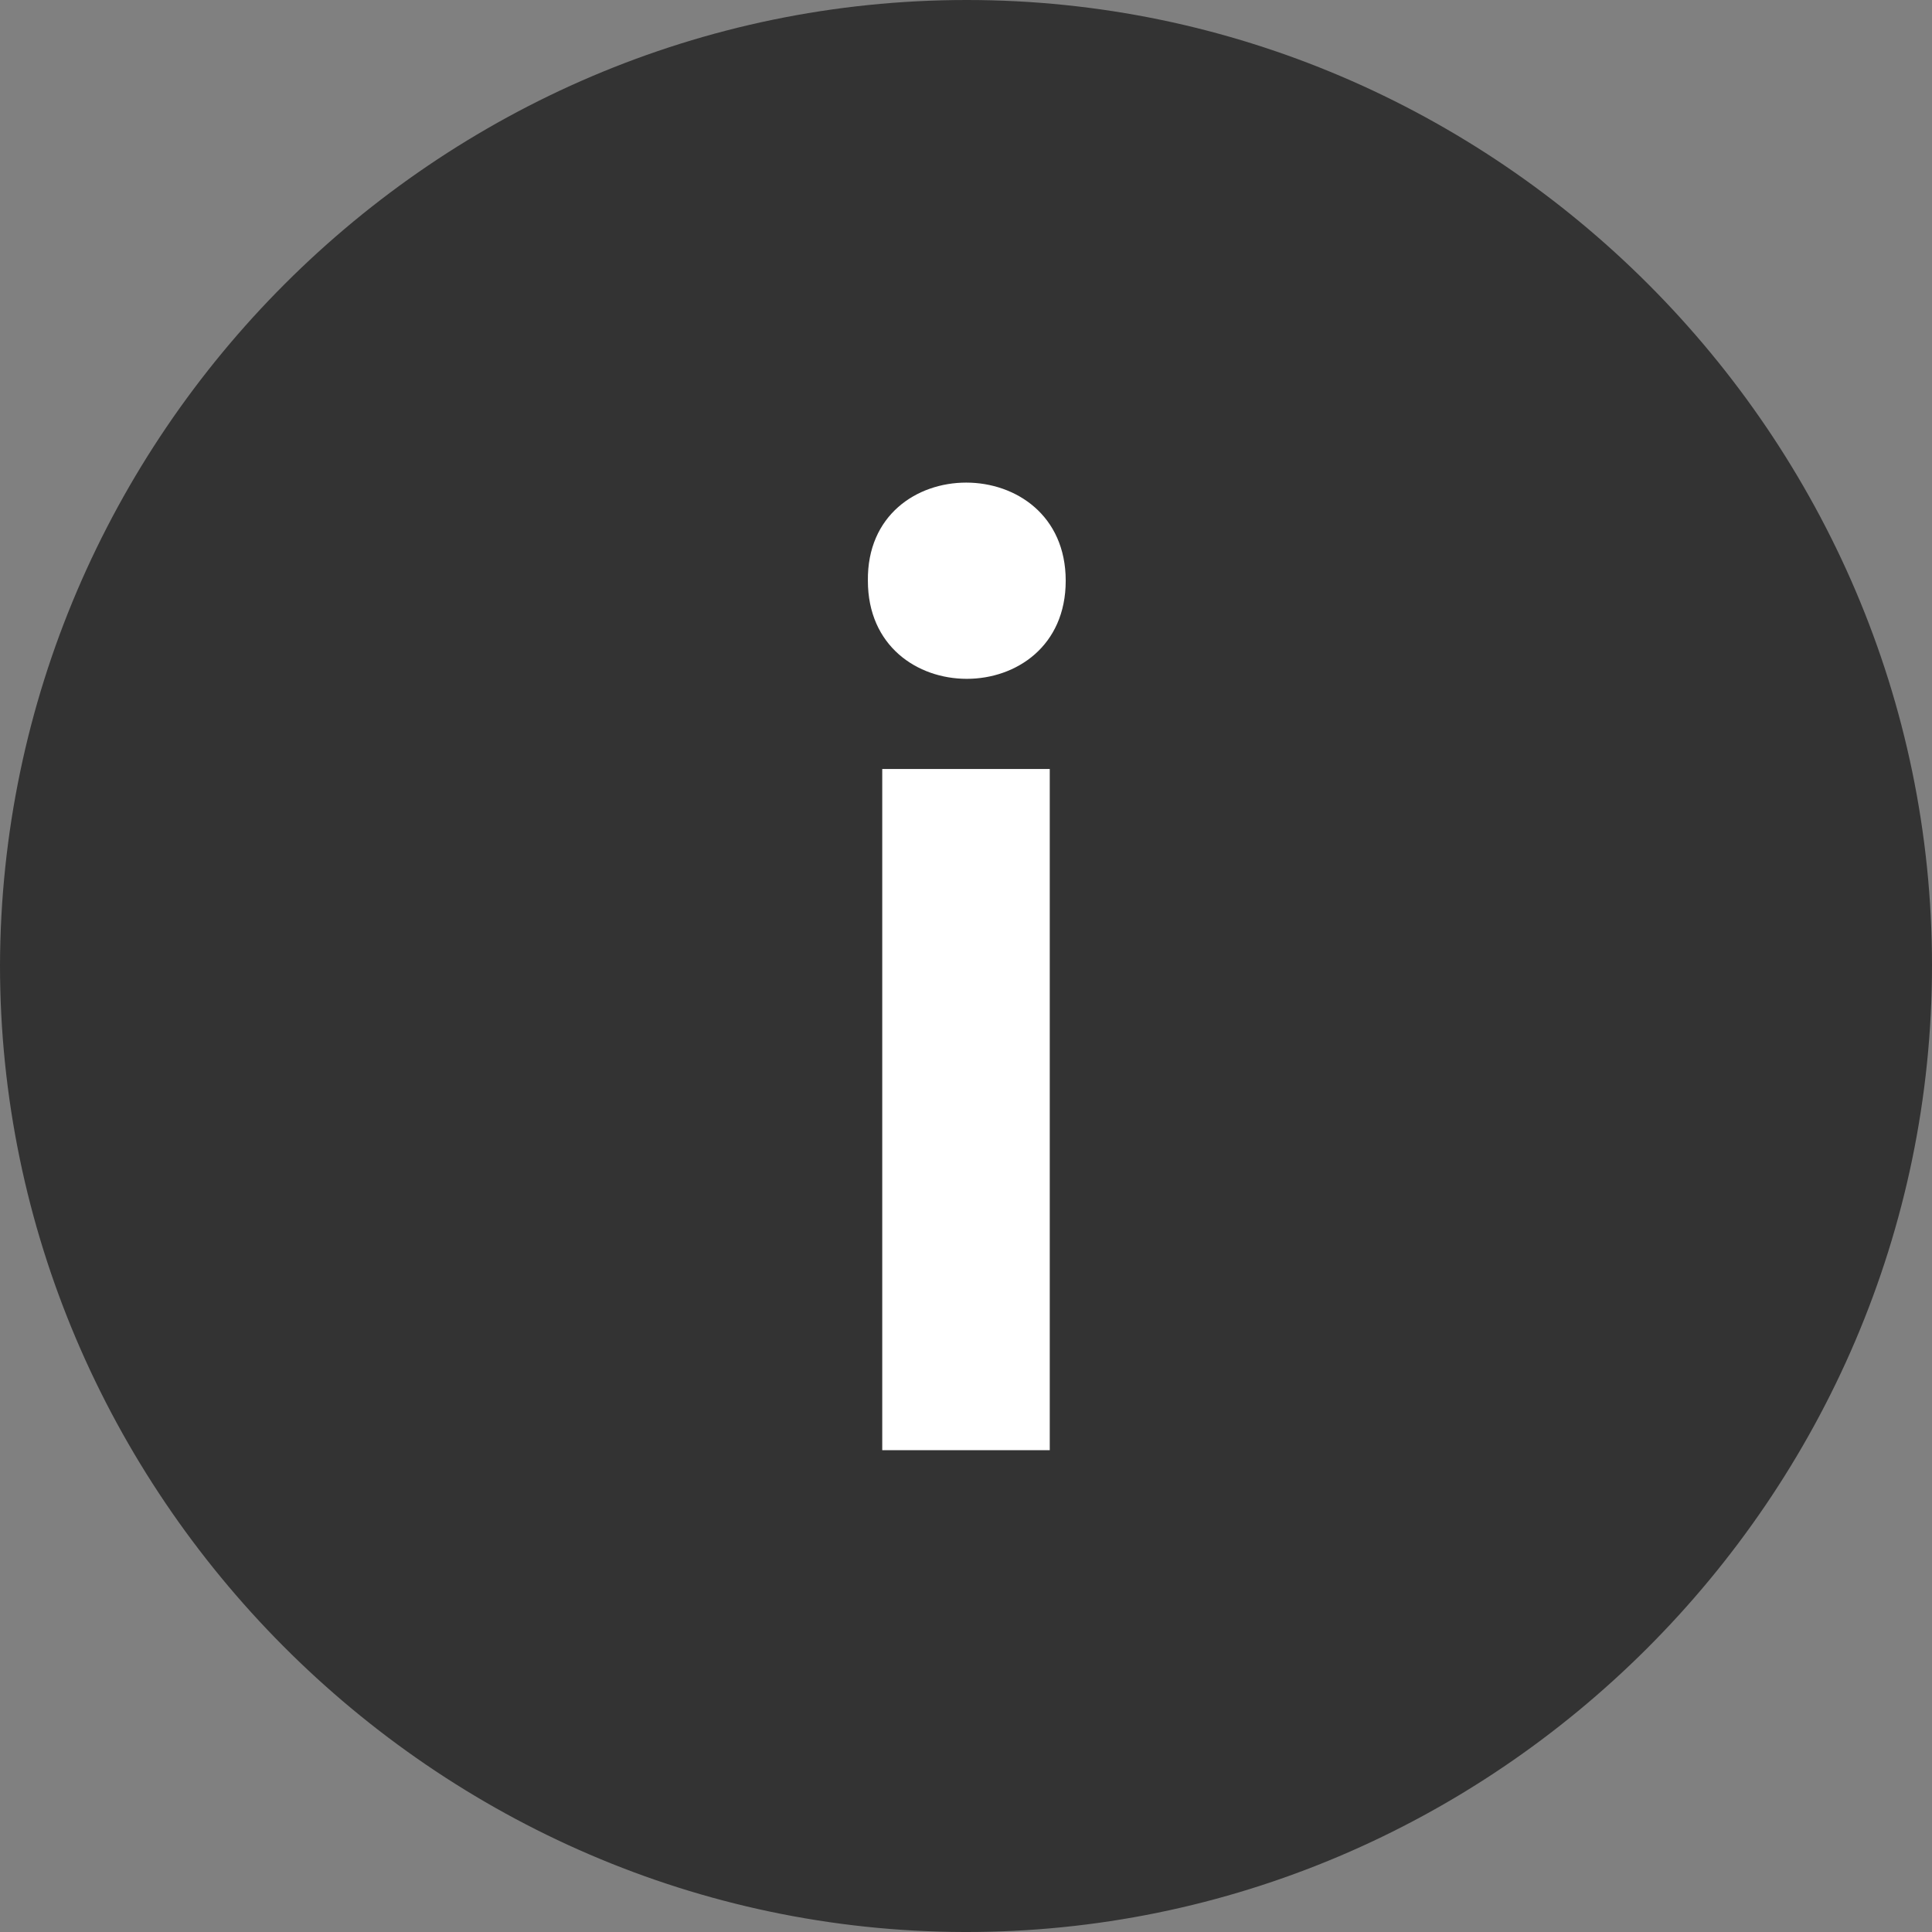 <?xml version="1.0" encoding="utf-8"?>
<!-- Generator: Adobe Illustrator 19.2.1, SVG Export Plug-In . SVG Version: 6.00 Build 0)  -->
<svg version="1.1" id="Layer_1" xmlns="http://www.w3.org/2000/svg" xmlns:xlink="http://www.w3.org/1999/xlink" x="0px" y="0px"
	 viewBox="0 0 121.1 121.1" style="enable-background:new 0 0 121.1 121.1;" xml:space="preserve">
<rect x="0" y="0" width="121.1" height="121.1" fill="#808080" stroke="none"/>
<style type="text/css">
	.st0{fill:rgb(51, 51, 51); /* @iron */}
	.st1{fill:#FFFFFF;}
</style>
<path id="XMLID_72_" class="st0" d="M60.6,0c33.2,0,60.5,27.3,60.5,60.5c0,33.3-27.4,60.7-60.7,60.6C27.2,121,0,93.6,0,60.5
	C0.1,27.3,27.3,0,60.6,0z"/>
<g id="XMLID_68_">
	<path id="XMLID_69_" class="st1" d="M66.8,36.4c0,8.2-12.4,8.2-12.4,0C54.3,28.2,66.8,28.2,66.8,36.4z M55.3,48.2v42.7h10.5V48.2
		H55.3z"/>
</g>
</svg>

